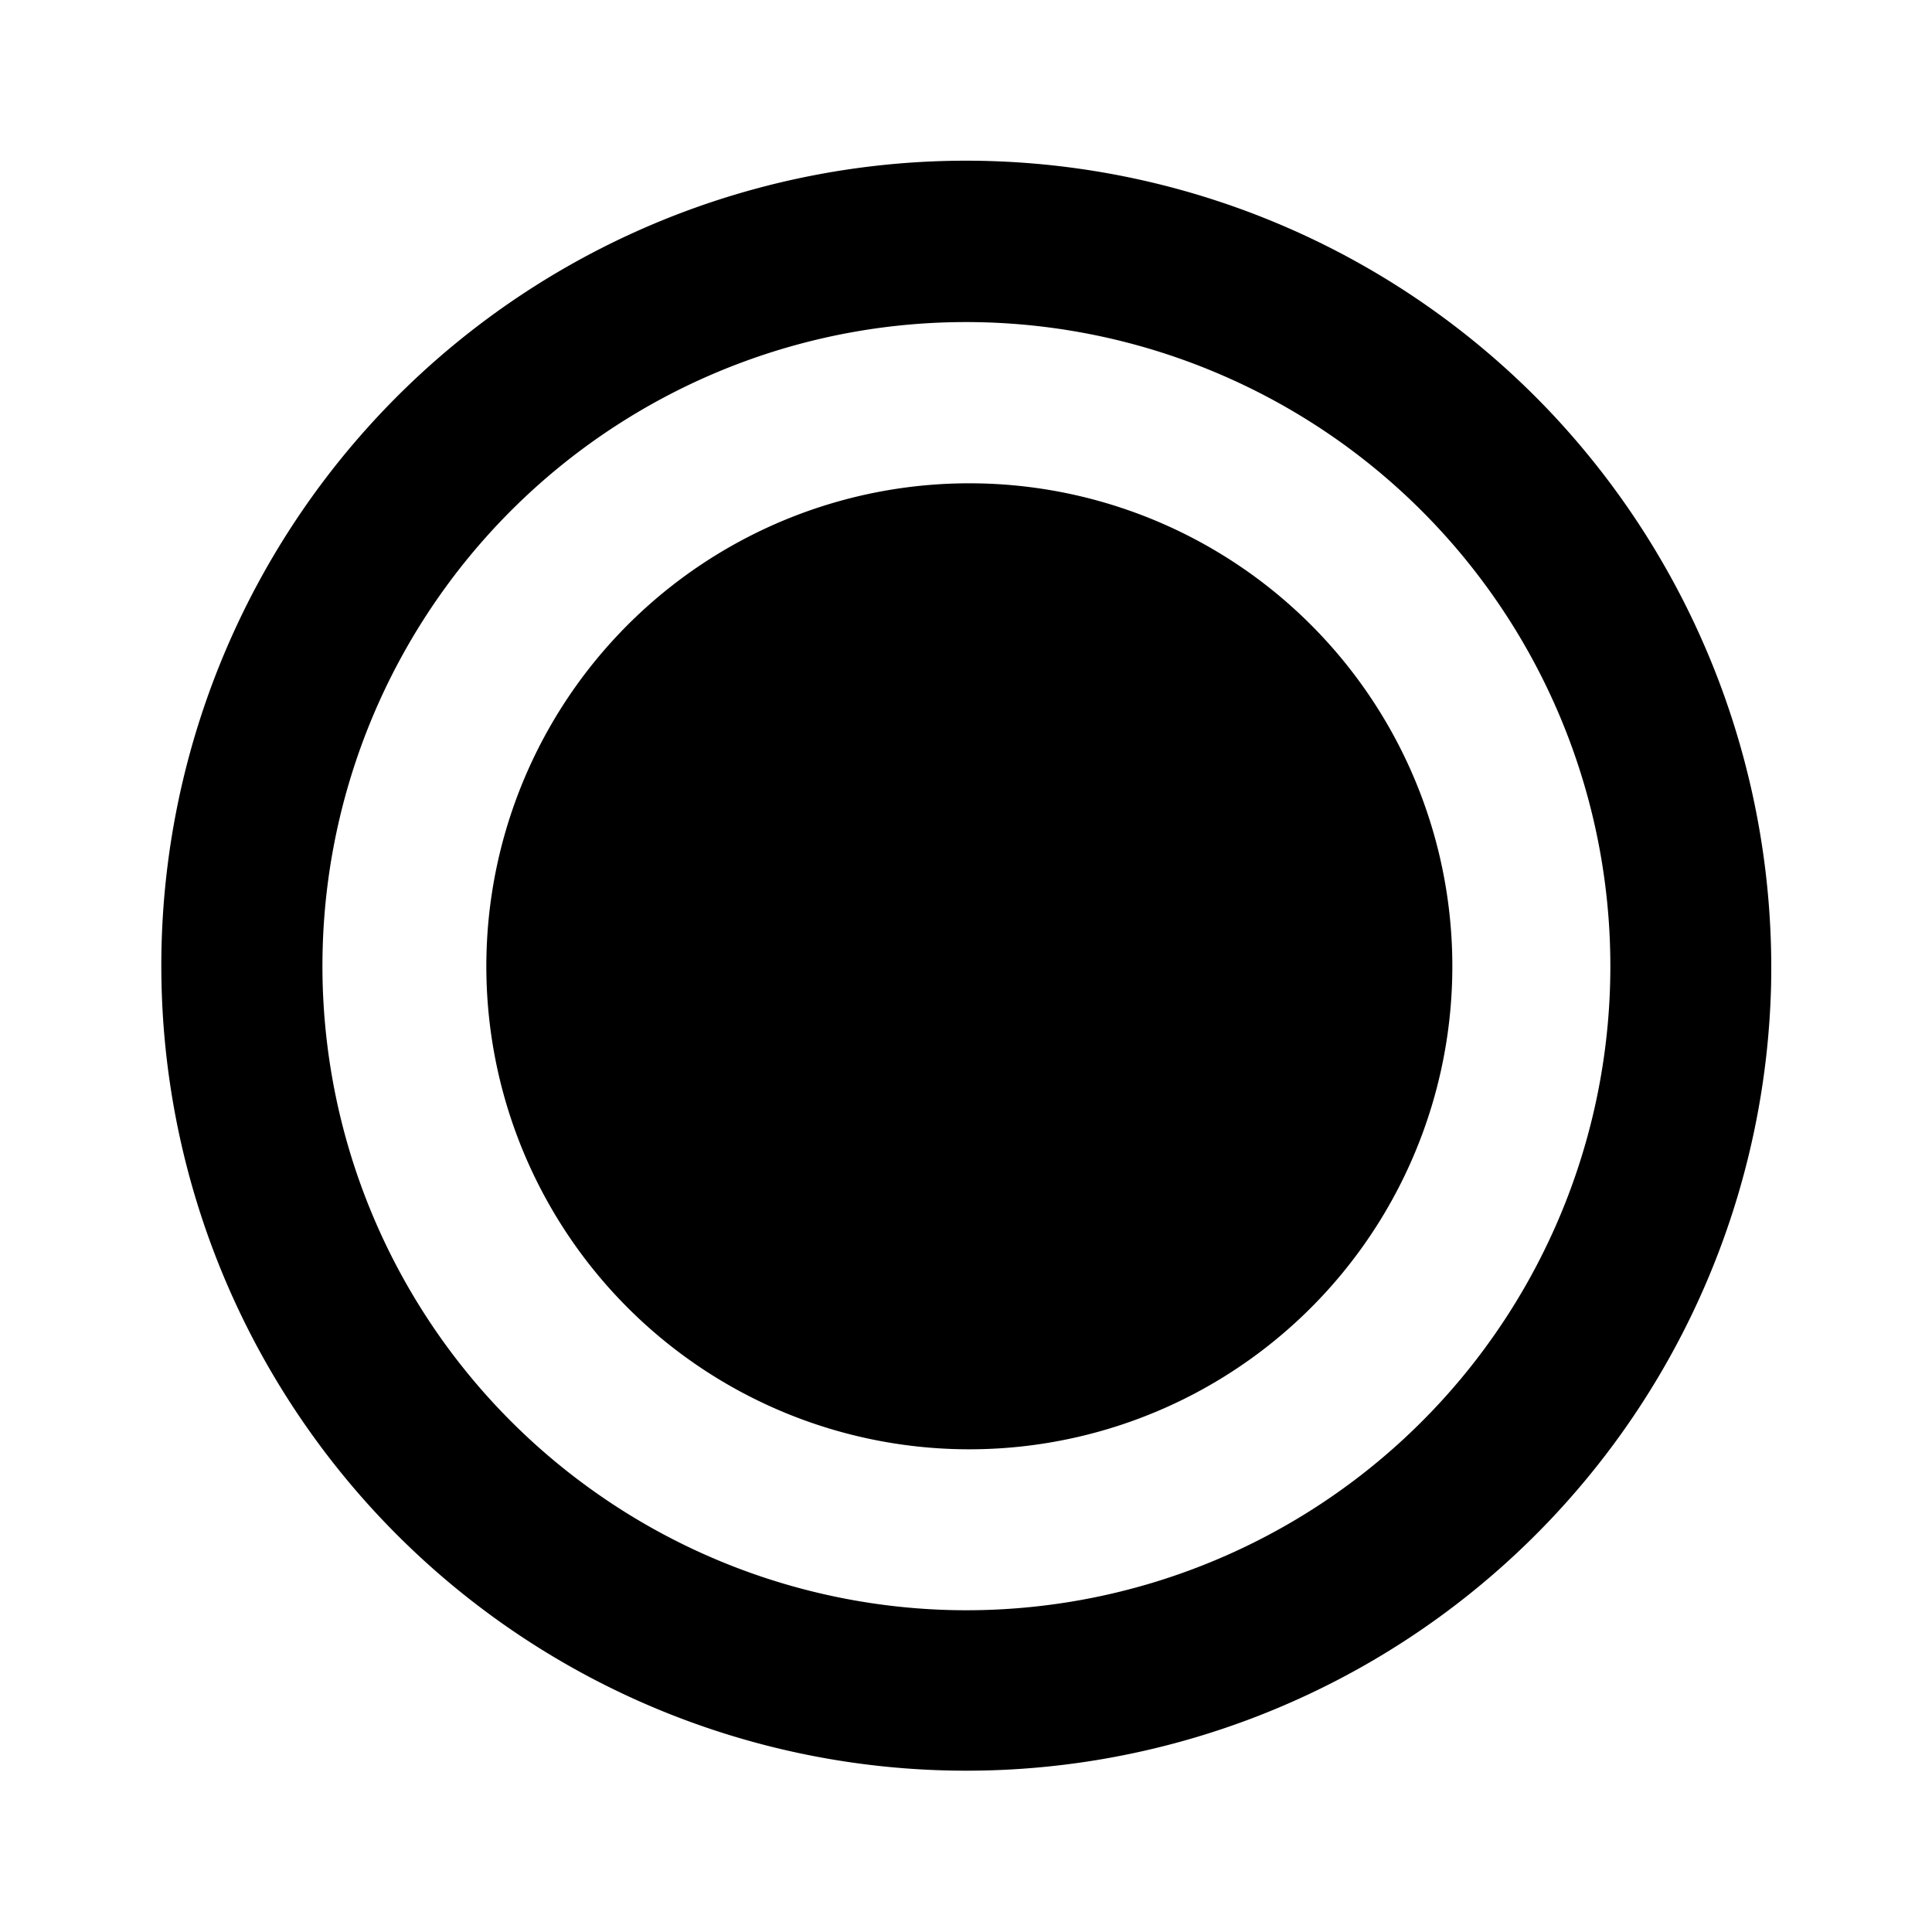 <svg xmlns="http://www.w3.org/2000/svg" id="process_ended" width="24" height="24"><path d="M12.28 2A10 10 0 1 0 22 12.28a10.05 10.05 0 0 0-2.73-7.15 10 10 0 0 0-7-3.13h.01Zm-.5 18a8 8 0 0 1-4.41-1.48 8 8 0 0 1 3.289-14.406 8 8 0 0 1 4.611.586A8 8 0 0 1 11.78 20Z"/><path d="M11.83 18a6 6 0 1 0 .335-11.995A6 6 0 0 0 11.83 18Z"/></svg>